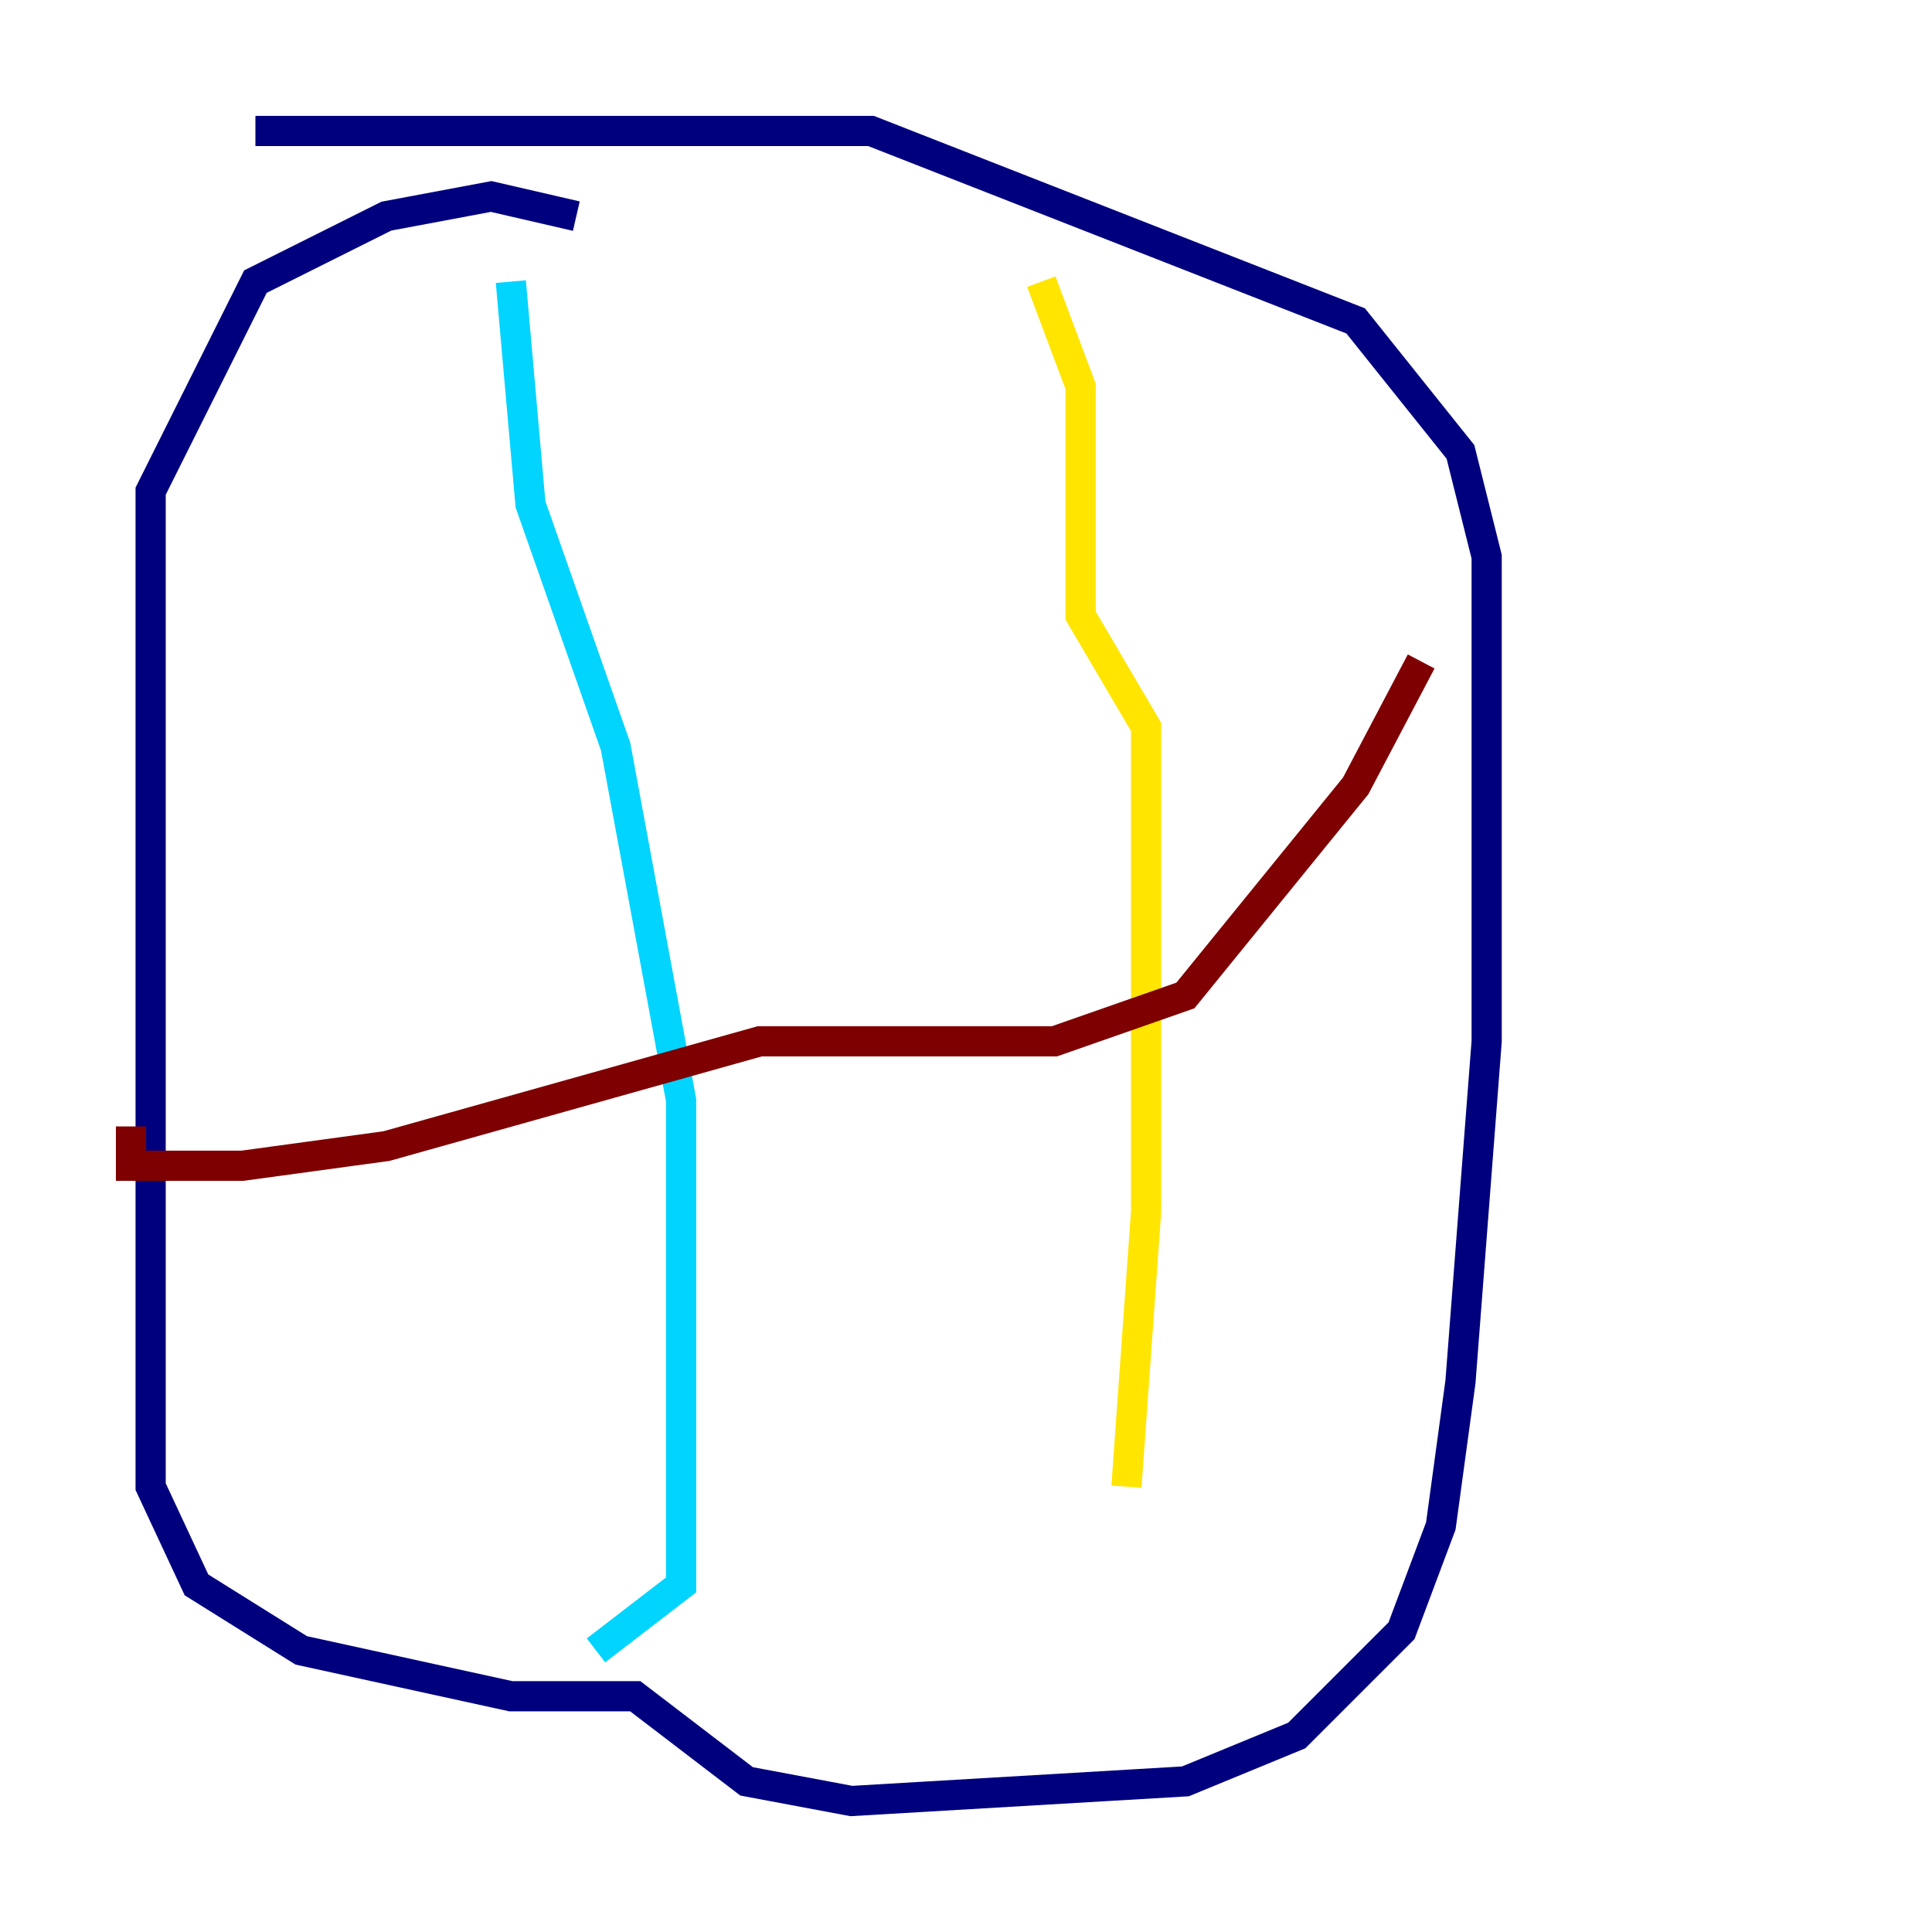 <?xml version="1.0" encoding="utf-8" ?>
<svg baseProfile="tiny" height="128" version="1.2" viewBox="0,0,128,128" width="128" xmlns="http://www.w3.org/2000/svg" xmlns:ev="http://www.w3.org/2001/xml-events" xmlns:xlink="http://www.w3.org/1999/xlink"><defs /><polyline fill="none" points="16.922,8.678 57.709,8.678 89.817,21.261 96.759,29.939 98.495,36.881 98.495,68.99 96.759,91.552 95.458,101.098 92.854,108.041 85.912,114.983 78.536,118.02 56.407,119.322 49.464,118.02 42.088,112.38 33.844,112.38 19.959,109.342 13.017,105.003 9.98,98.495 9.98,32.542 16.922,18.658 25.6,14.319 32.542,13.017 38.183,14.319" stroke="#00007f" stroke-width="2" /><polyline fill="none" points="33.844,18.658 35.146,33.41 40.786,49.464 45.125,72.895 45.125,105.003 39.485,109.342" stroke="#00d4ff" stroke-width="2" /><polyline fill="none" points="68.99,18.658 71.593,25.6 71.593,40.786 75.932,48.163 75.932,80.271 74.63,98.495" stroke="#ffe500" stroke-width="2" /><polyline fill="none" points="94.156,43.824 89.817,52.068 78.536,65.953 69.858,68.99 50.332,68.99 25.6,75.932 16.054,77.234 8.678,77.234 8.678,74.63" stroke="#7f0000" stroke-width="2" /></svg>